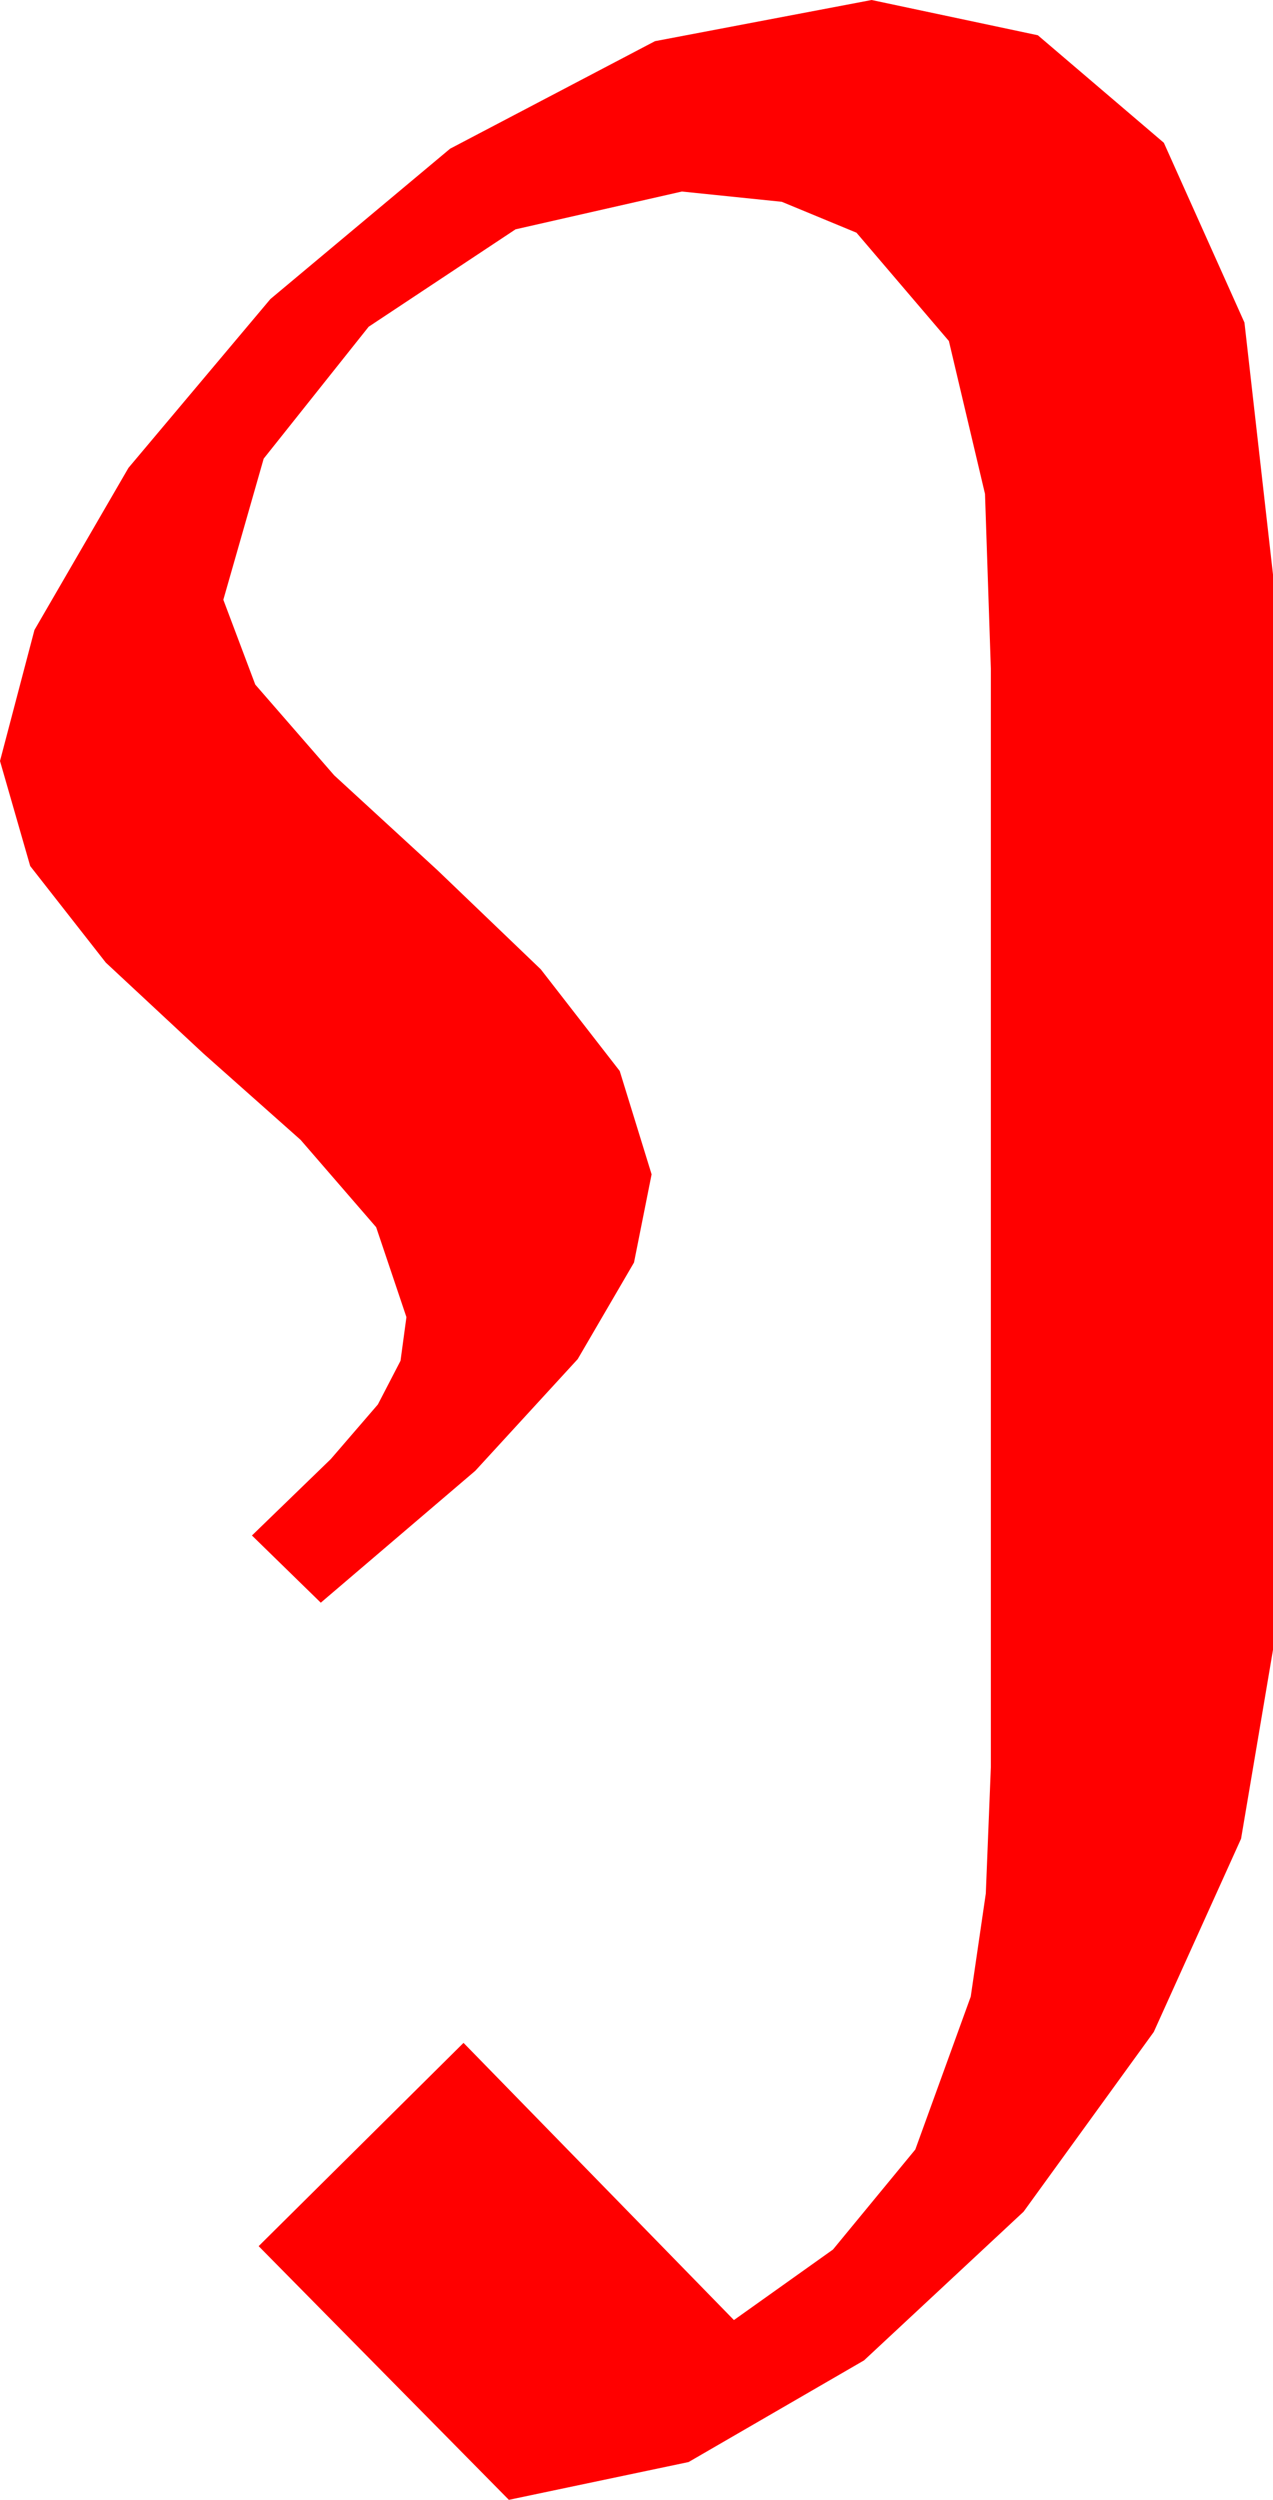 <?xml version="1.0" encoding="utf-8"?>
<!DOCTYPE svg PUBLIC "-//W3C//DTD SVG 1.1//EN" "http://www.w3.org/Graphics/SVG/1.1/DTD/svg11.dtd">
<svg width="22.207" height="43.594" xmlns="http://www.w3.org/2000/svg" xmlns:xlink="http://www.w3.org/1999/xlink" xmlns:xml="http://www.w3.org/XML/1998/namespace" version="1.1">
  <g>
    <g>
      <path style="fill:#FF0000;fill-opacity:1" d="M15.205,0L18.105,0.615 20.303,2.49 21.709,5.625 22.207,10.02 22.207,28.77 21.65,32.065 20.127,35.435 17.856,38.569 15.073,41.162 12.012,42.935 8.877,43.594 4.512,39.17 8.086,35.625 12.803,40.459 14.531,39.229 15.967,37.485 16.934,34.819 17.197,33.021 17.285,30.82 17.285,11.66 17.183,8.613 16.553,5.947 14.941,4.058 13.638,3.519 11.895,3.34 8.994,3.999 6.431,5.698 4.6,7.998 3.896,10.459 4.453,11.938 5.83,13.521 7.632,15.176 9.434,16.904 10.811,18.677 11.367,20.479 11.06,22.017 10.078,23.701 8.291,25.649 5.596,27.949 4.395,26.777 5.771,25.444 6.592,24.492 6.987,23.73 7.09,22.969 6.562,21.401 5.244,19.878 3.545,18.369 1.846,16.787 0.527,15.103 0,13.271 0.601,10.986 2.241,8.159 4.717,5.215 7.852,2.593 11.426,0.718 15.205,0z" />
    </g>
  </g>
</svg>